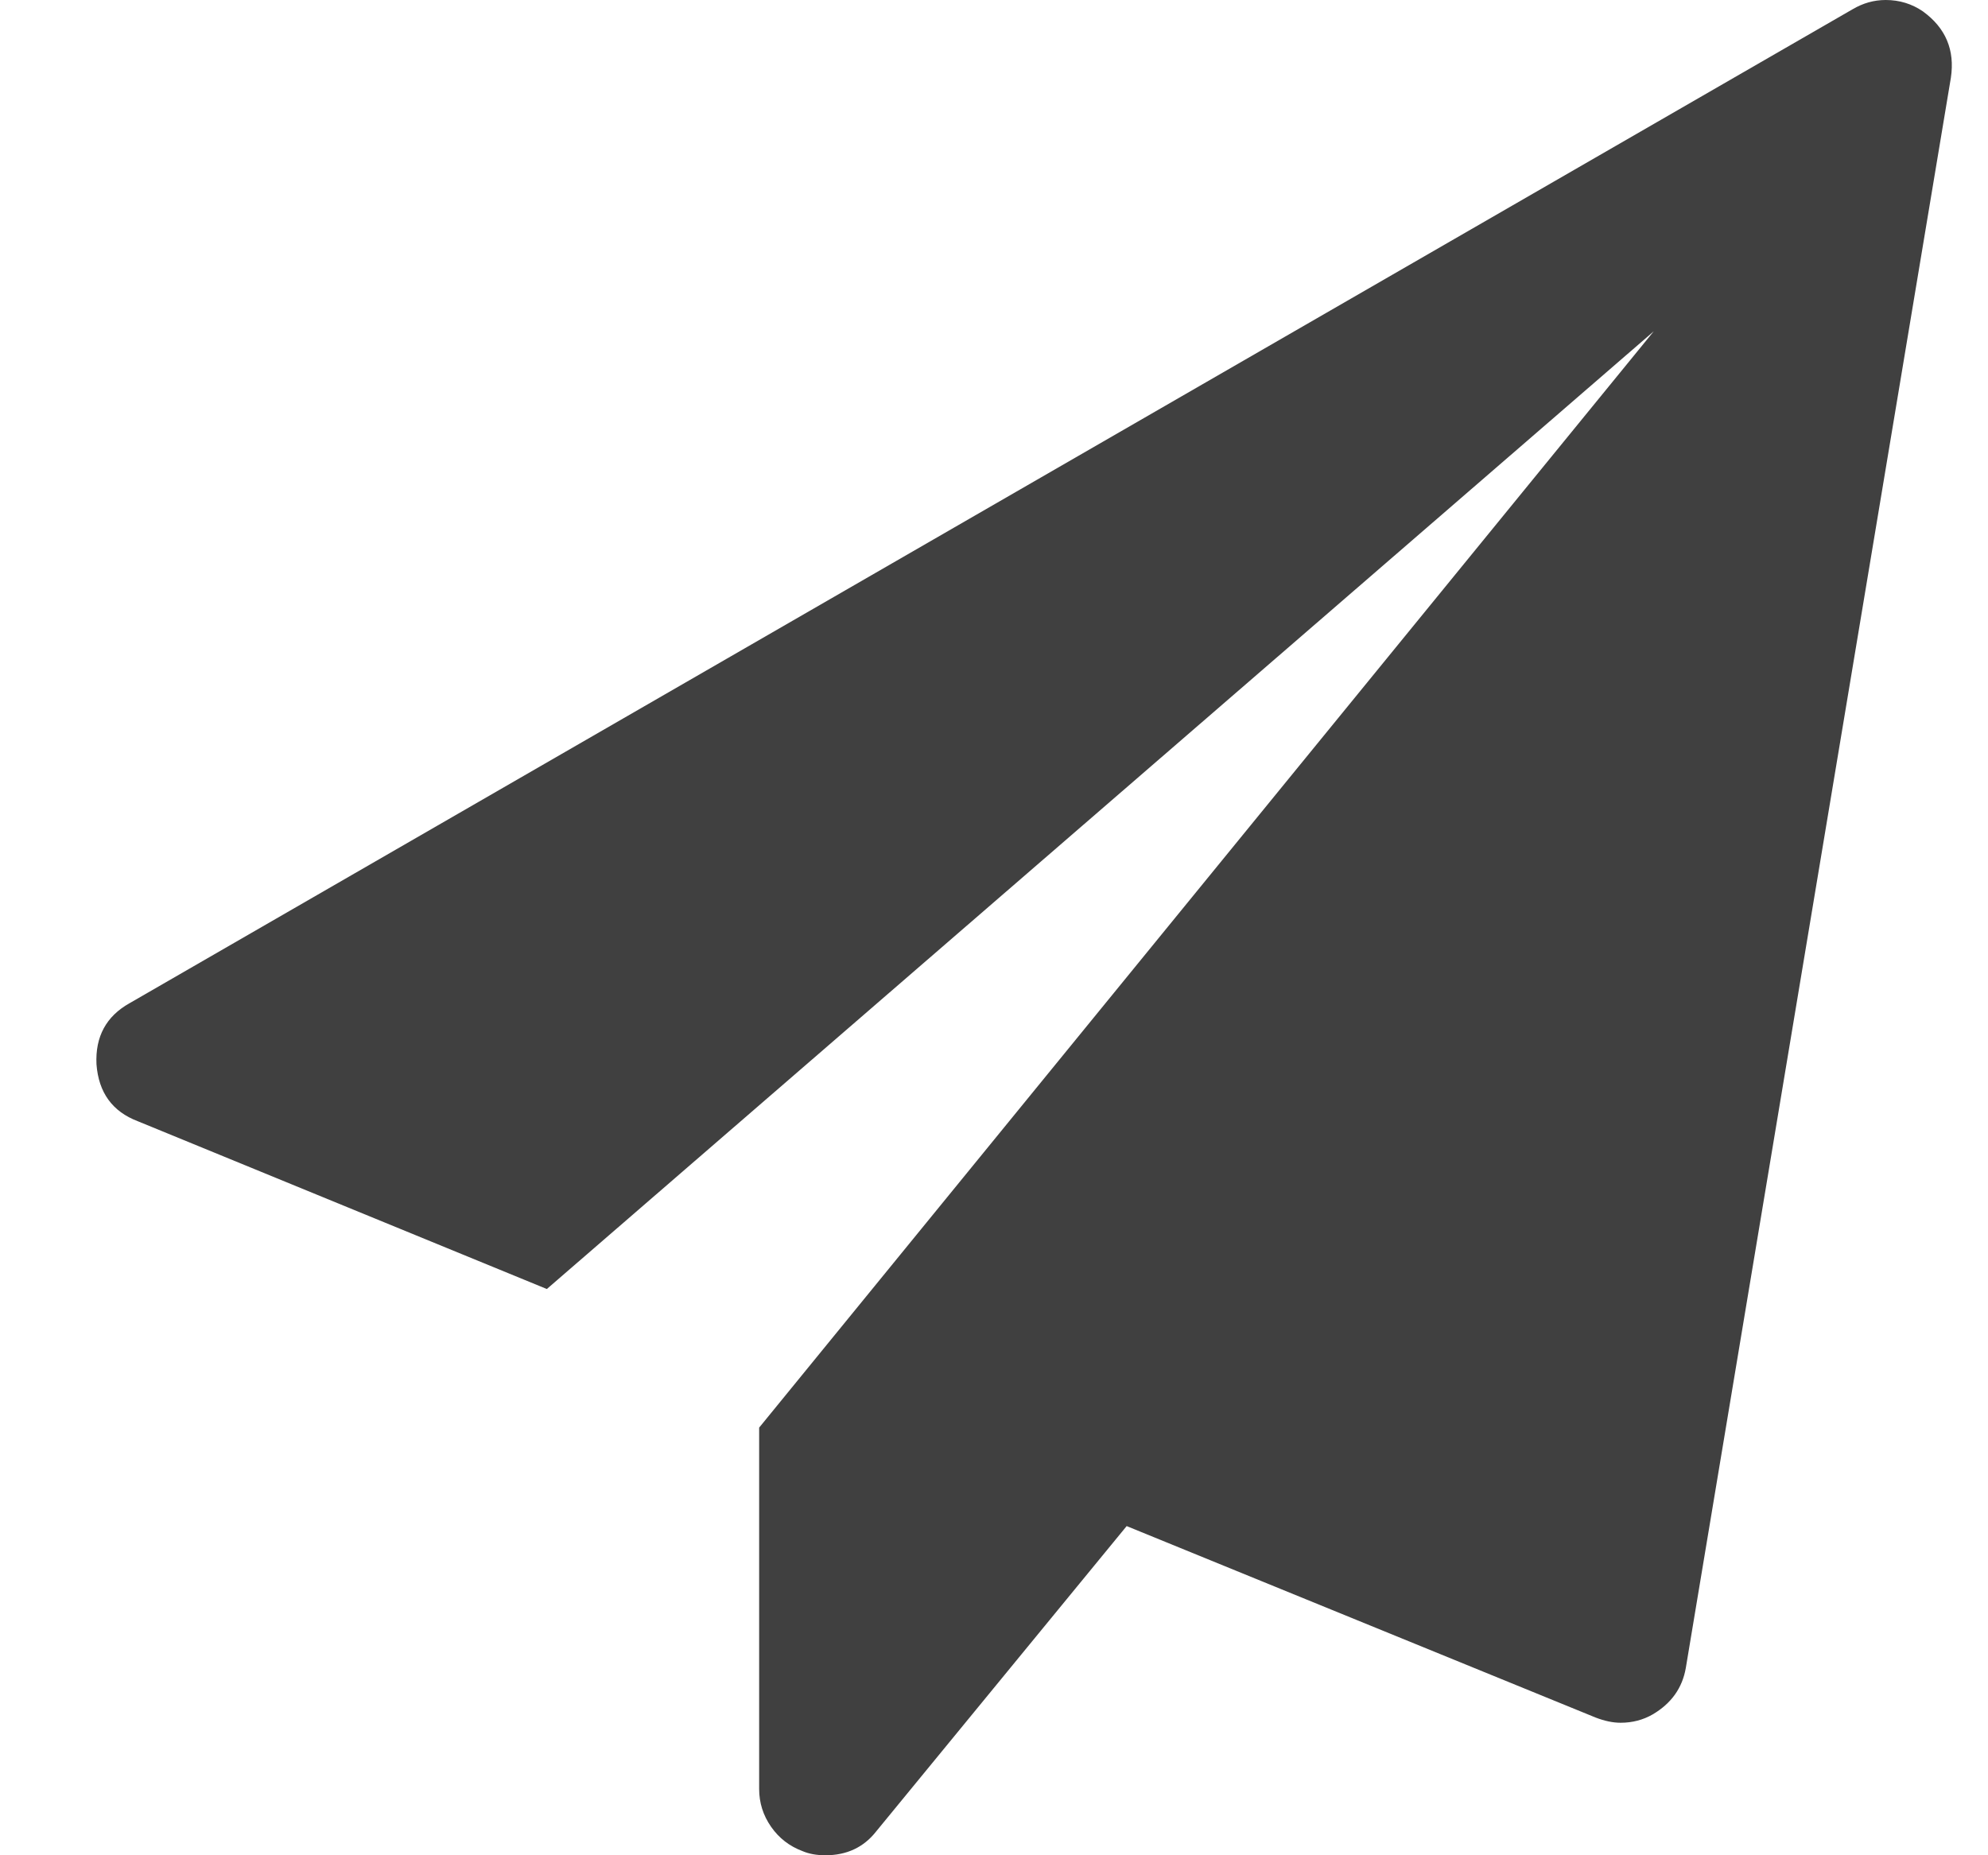 <svg width="15" height="14" viewBox="0 0 15 14" fill="none" xmlns="http://www.w3.org/2000/svg">
<path fill-rule="evenodd" clip-rule="evenodd" d="M14.72 0.586L12.72 12.586C12.694 12.737 12.611 12.854 12.47 12.937C12.397 12.979 12.316 13 12.228 13C12.17 13 12.108 12.987 12.04 12.961L8.501 11.516L6.611 13.82C6.517 13.94 6.389 14 6.228 14C6.16 14 6.103 13.989 6.056 13.969C5.957 13.932 5.878 13.871 5.818 13.785C5.758 13.699 5.728 13.604 5.728 13.5V10.773L12.478 2.5L4.126 9.727L1.04 8.461C0.848 8.388 0.744 8.245 0.728 8.031C0.718 7.823 0.801 7.669 0.978 7.57L13.978 0.07C14.056 0.024 14.139 0 14.228 0C14.332 0 14.426 0.029 14.509 0.086C14.681 0.211 14.751 0.378 14.72 0.586Z" fill="#404040"/>
</svg>
